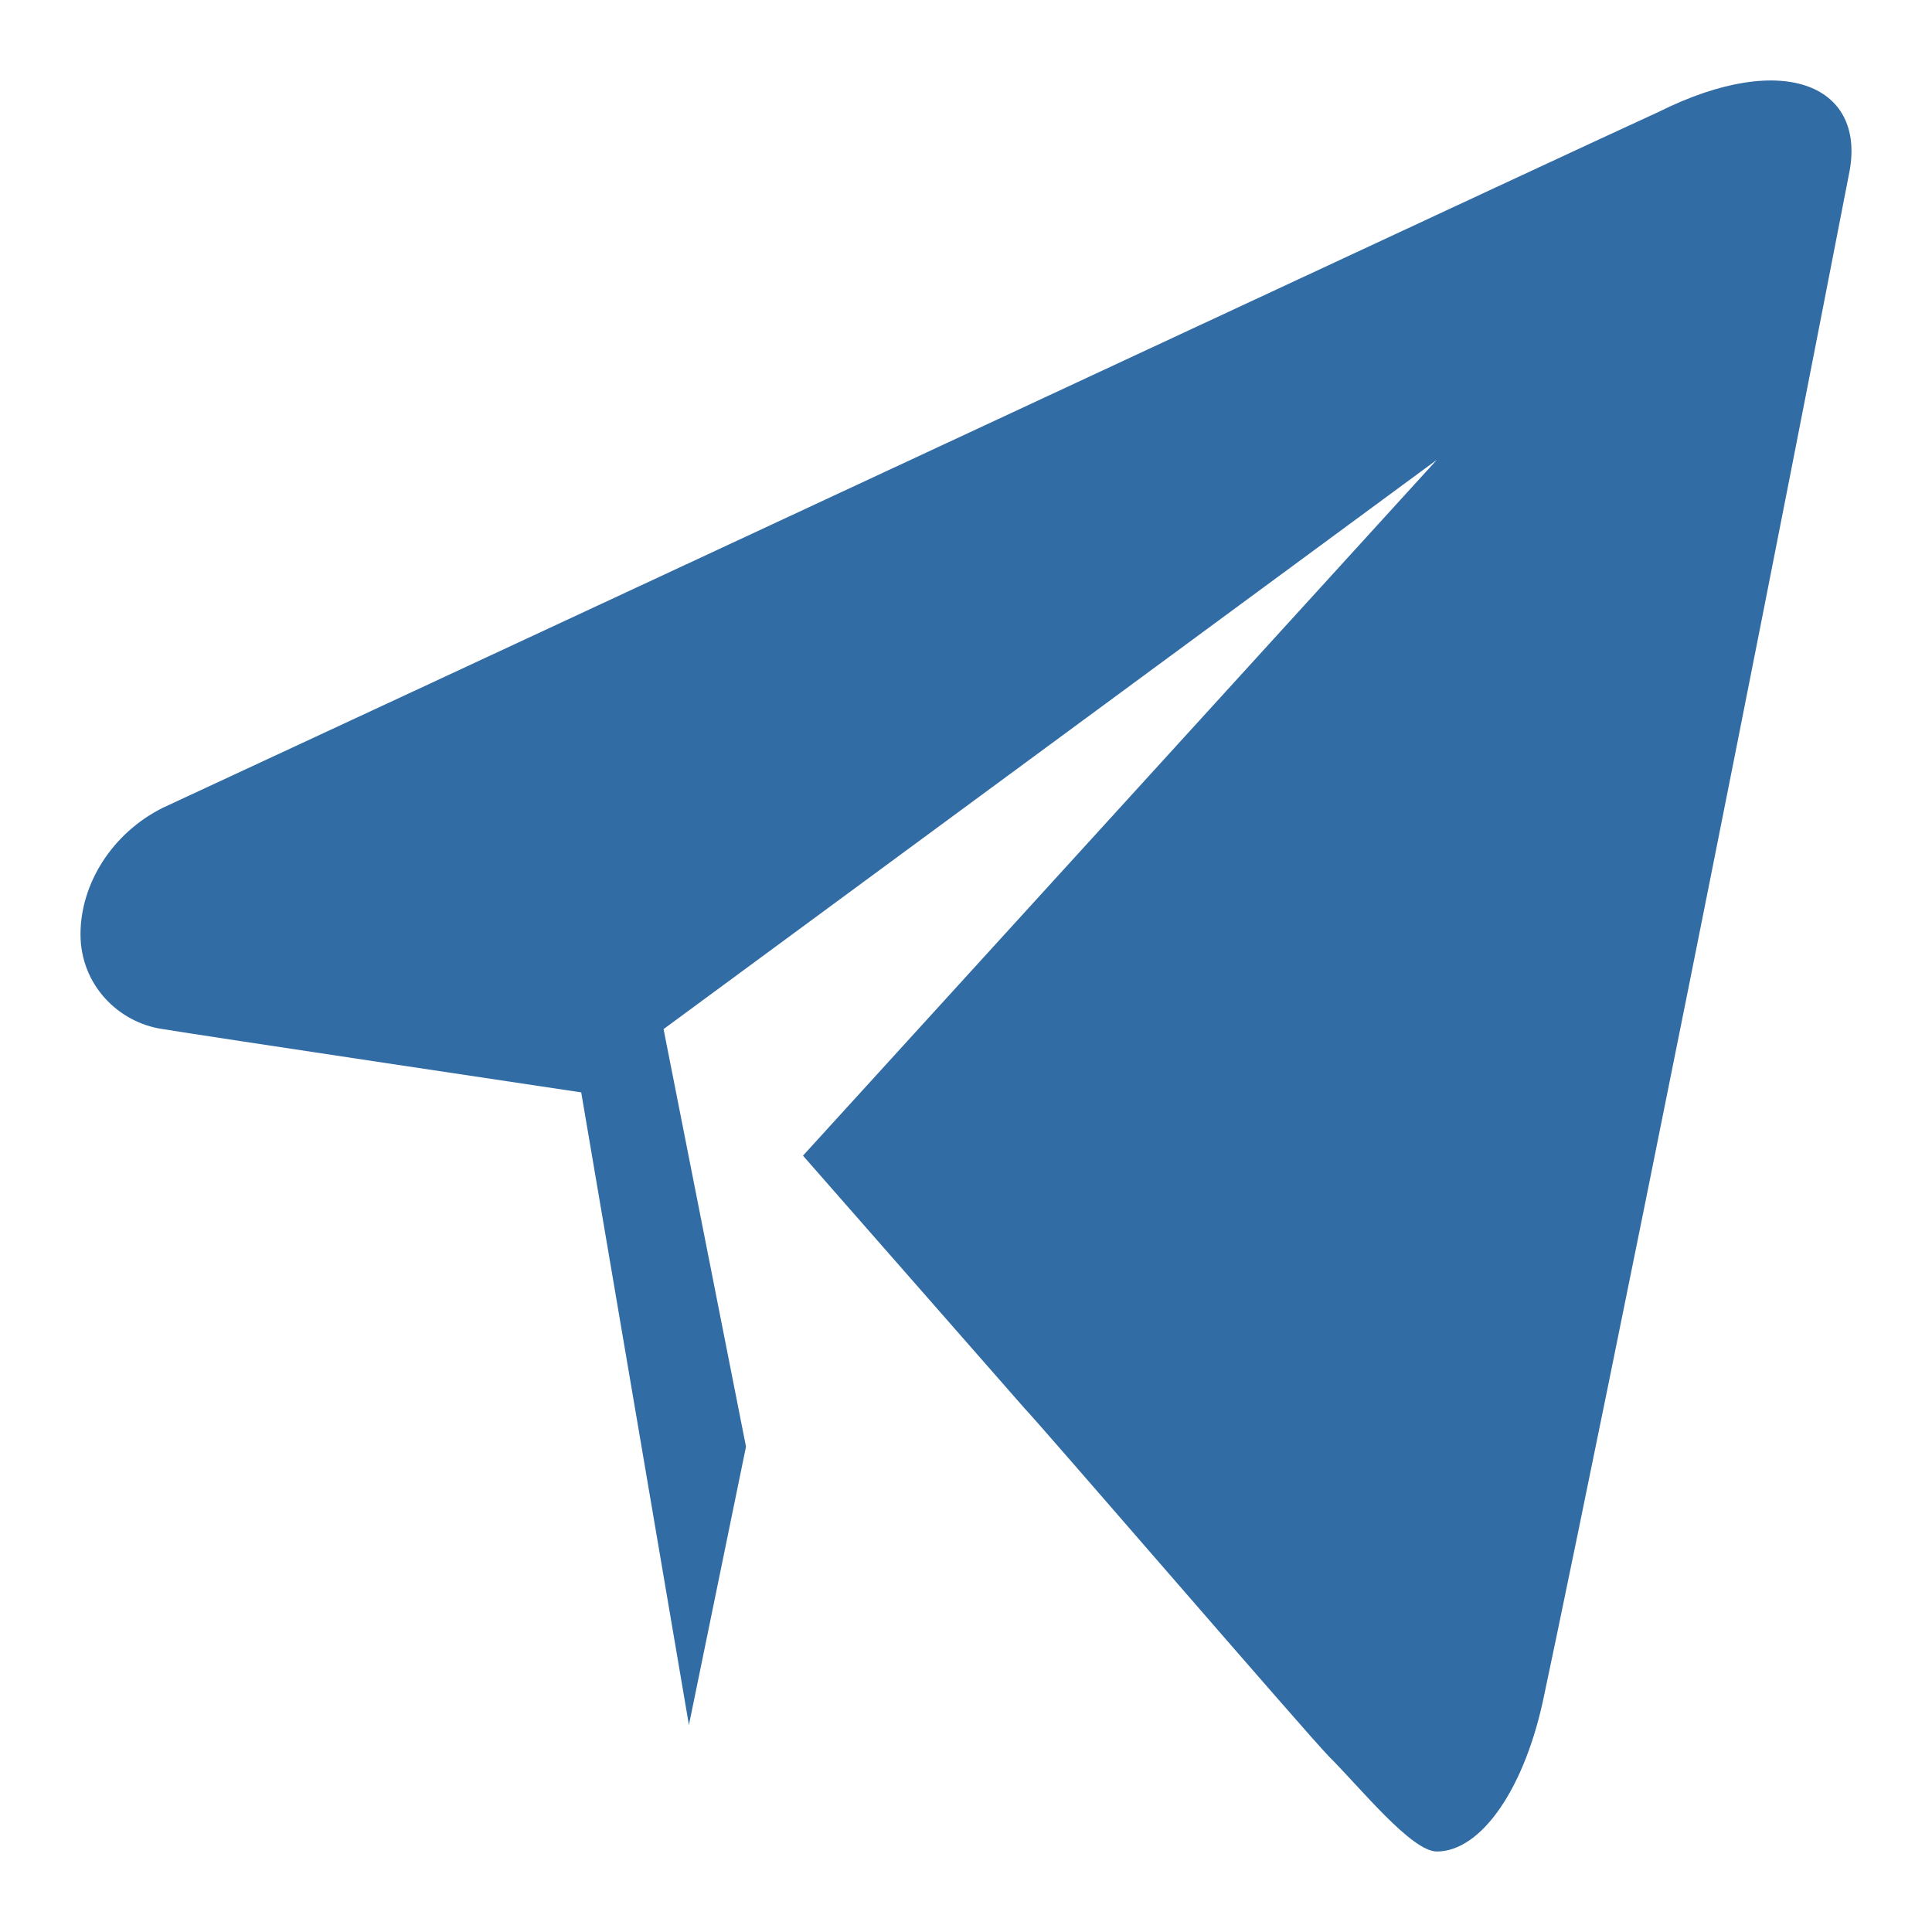 <svg width="24" height="24" viewBox="0 0 24 24" fill="none" xmlns="http://www.w3.org/2000/svg">
<path fill-rule="evenodd" clip-rule="evenodd" d="M20.604 1.39C19.738 1.783 9.975 6.341 2.024 10.034C1.394 10.348 1 10.977 1 11.606C1 12.234 1.472 12.706 2.024 12.784C2.496 12.863 7.22 13.57 7.22 13.57L8.558 21.428L9.267 17.971L8.243 12.784L17.849 5.712L9.975 14.356L12.731 17.499C12.889 17.657 16.274 21.585 16.51 21.821C16.904 22.214 17.534 23 17.849 23C18.4 23 18.951 22.214 19.187 21.035C19.423 19.935 20.998 12.313 22.966 2.176C23.202 1.076 22.179 0.604 20.604 1.39Z" fill="#326CA5"/>
</svg>
